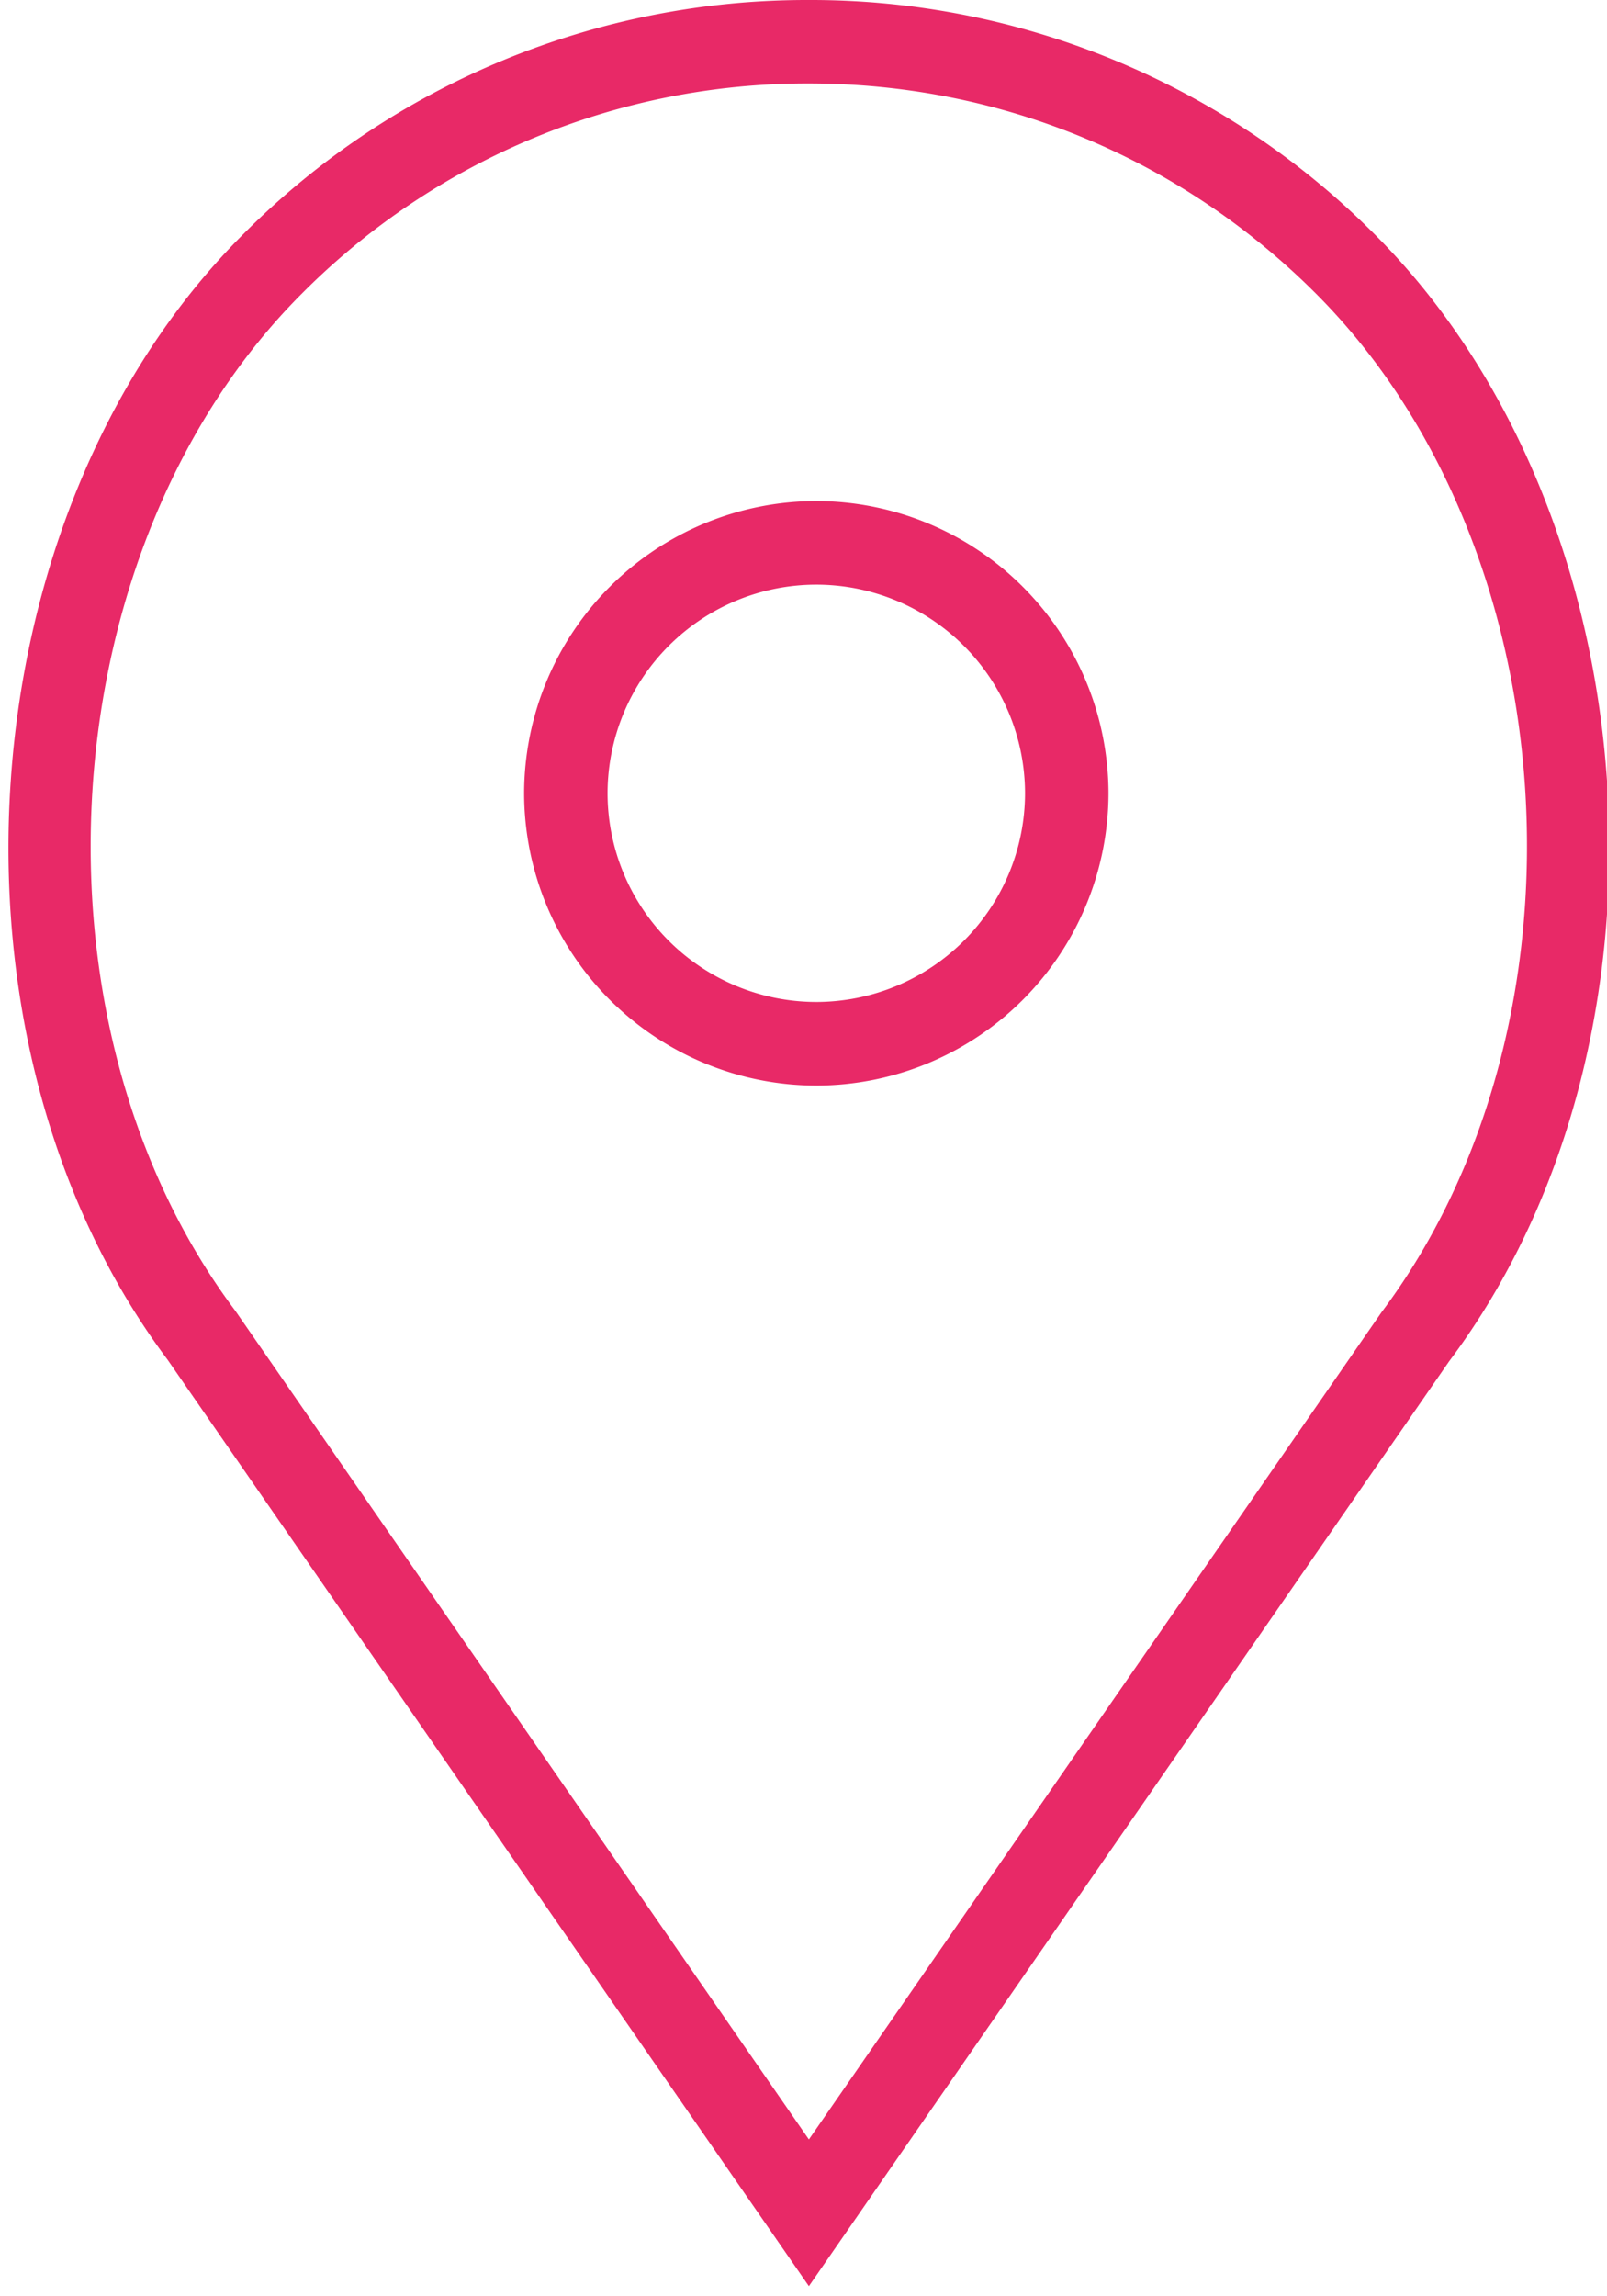 <svg xmlns="http://www.w3.org/2000/svg" width="14" height="20" viewBox="0 0 14 20">
    <g fill="#E82967" fill-rule="nonzero">
        <path d="M7.112 4.364a2.549 2.549 0 0 0-2.546 2.545 2.549 2.549 0 0 0 2.546 2.546 2.549 2.549 0 0 0 2.545-2.546 2.549 2.549 0 0 0-2.545-2.545zm0 4.363A1.82 1.82 0 0 1 5.293 6.91a1.82 1.82 0 0 1 1.819-1.818A1.82 1.82 0 0 1 8.93 6.909a1.82 1.82 0 0 1-1.818 1.818z"/>
        <path d="M11.978 2.043A6.928 6.928 0 0 0 7.048 0a6.927 6.927 0 0 0-4.932 2.043c-2.437 2.437-2.74 7.022-.656 9.8l5.587 8.069 5.579-8.057c2.093-2.79 1.79-7.375-.648-9.812zm.058 9.386l-4.989 7.205-4.996-7.216C.16 8.898.43 4.756 2.63 2.557A6.205 6.205 0 0 1 7.047.727c1.669 0 3.237.65 4.417 1.83 2.2 2.2 2.47 6.34.572 8.872z"/>
    </g>
</svg>
